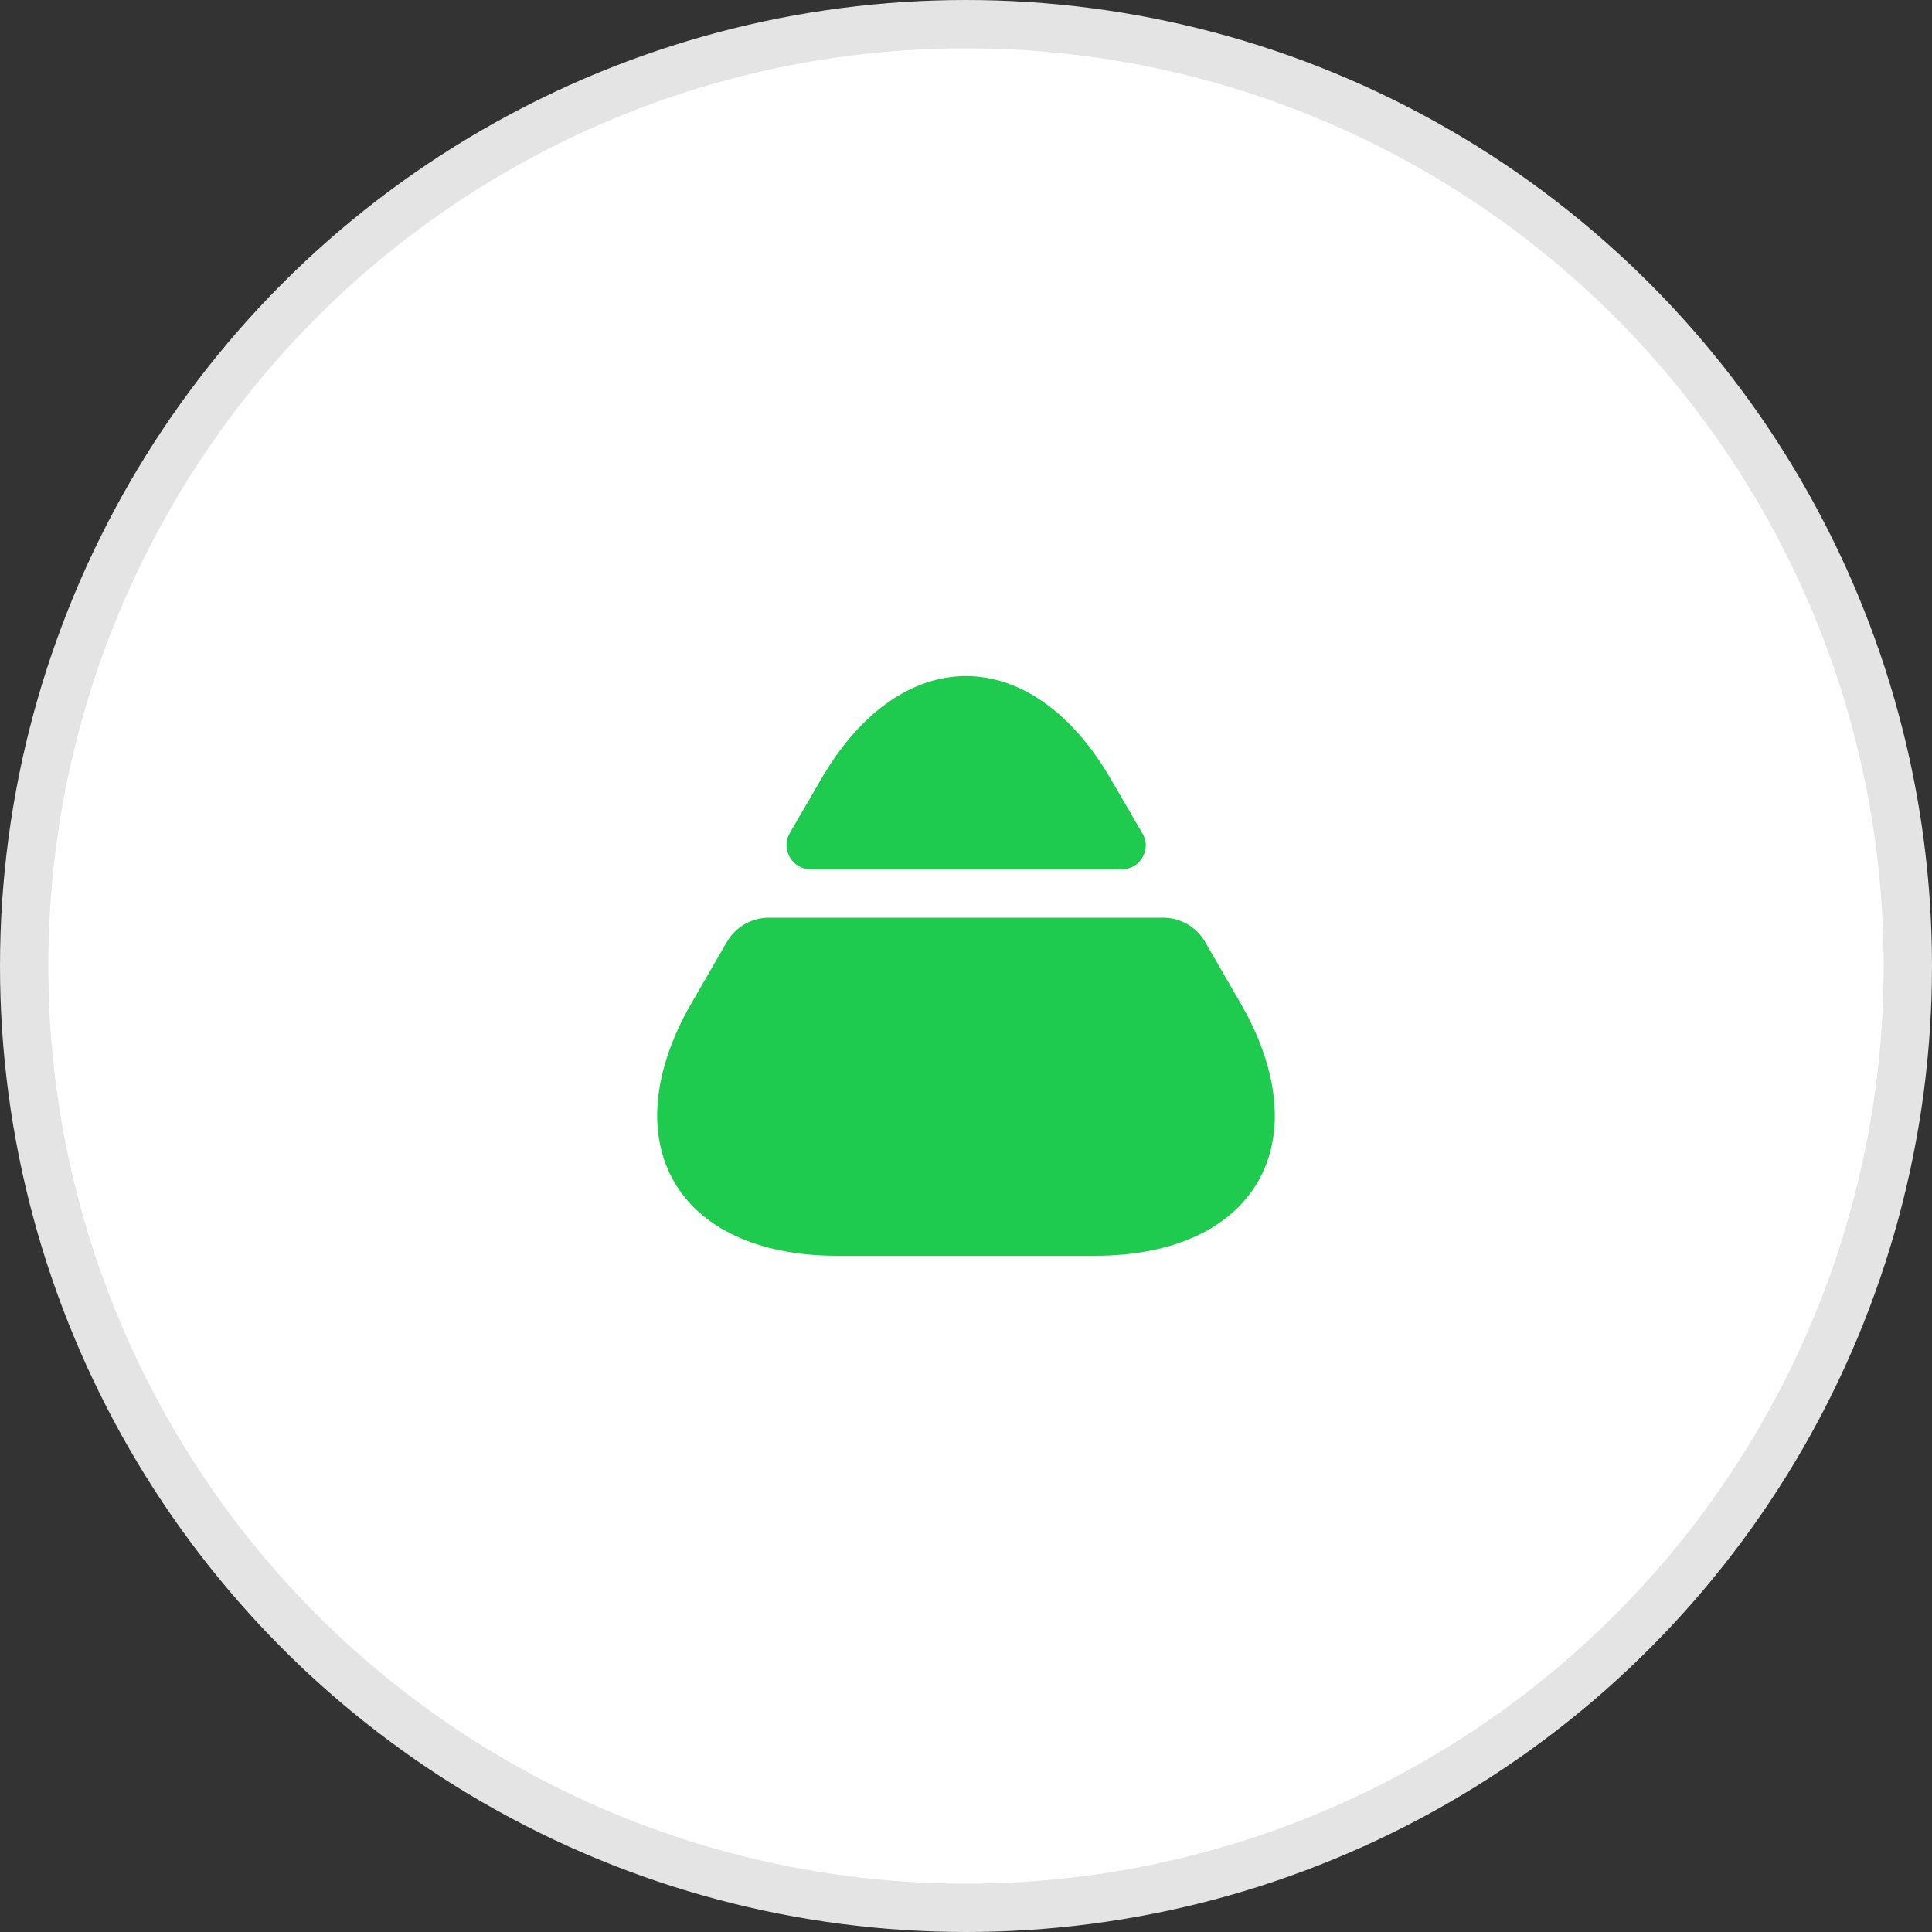<svg width="40" height="40" viewBox="0 0 40 40" fill="none" xmlns="http://www.w3.org/2000/svg">
<rect x="0" y="0" width="40" height="40" fill="#333333" stroke="none"/>
<circle cx="20" cy="20" r="19.5" fill="white" stroke="#E4E4E4"/>
<path d="M17.33 26H22.67C25.99 26 27.34 23.65 25.69 20.78L24.95 19.5C24.77 19.19 24.44 19 24.08 19H15.92C15.56 19 15.23 19.19 15.05 19.5L14.31 20.78C12.66 23.65 14.01 26 17.33 26Z" fill="#1ECB4F"/>
<path d="M16.79 18H23.22C23.61 18 23.85 17.58 23.65 17.25L23.01 16.15C21.36 13.28 18.64 13.28 16.99 16.15L16.35 17.25C16.16 17.58 16.4 18 16.79 18Z" fill="#1ECB4F"/>
</svg>
